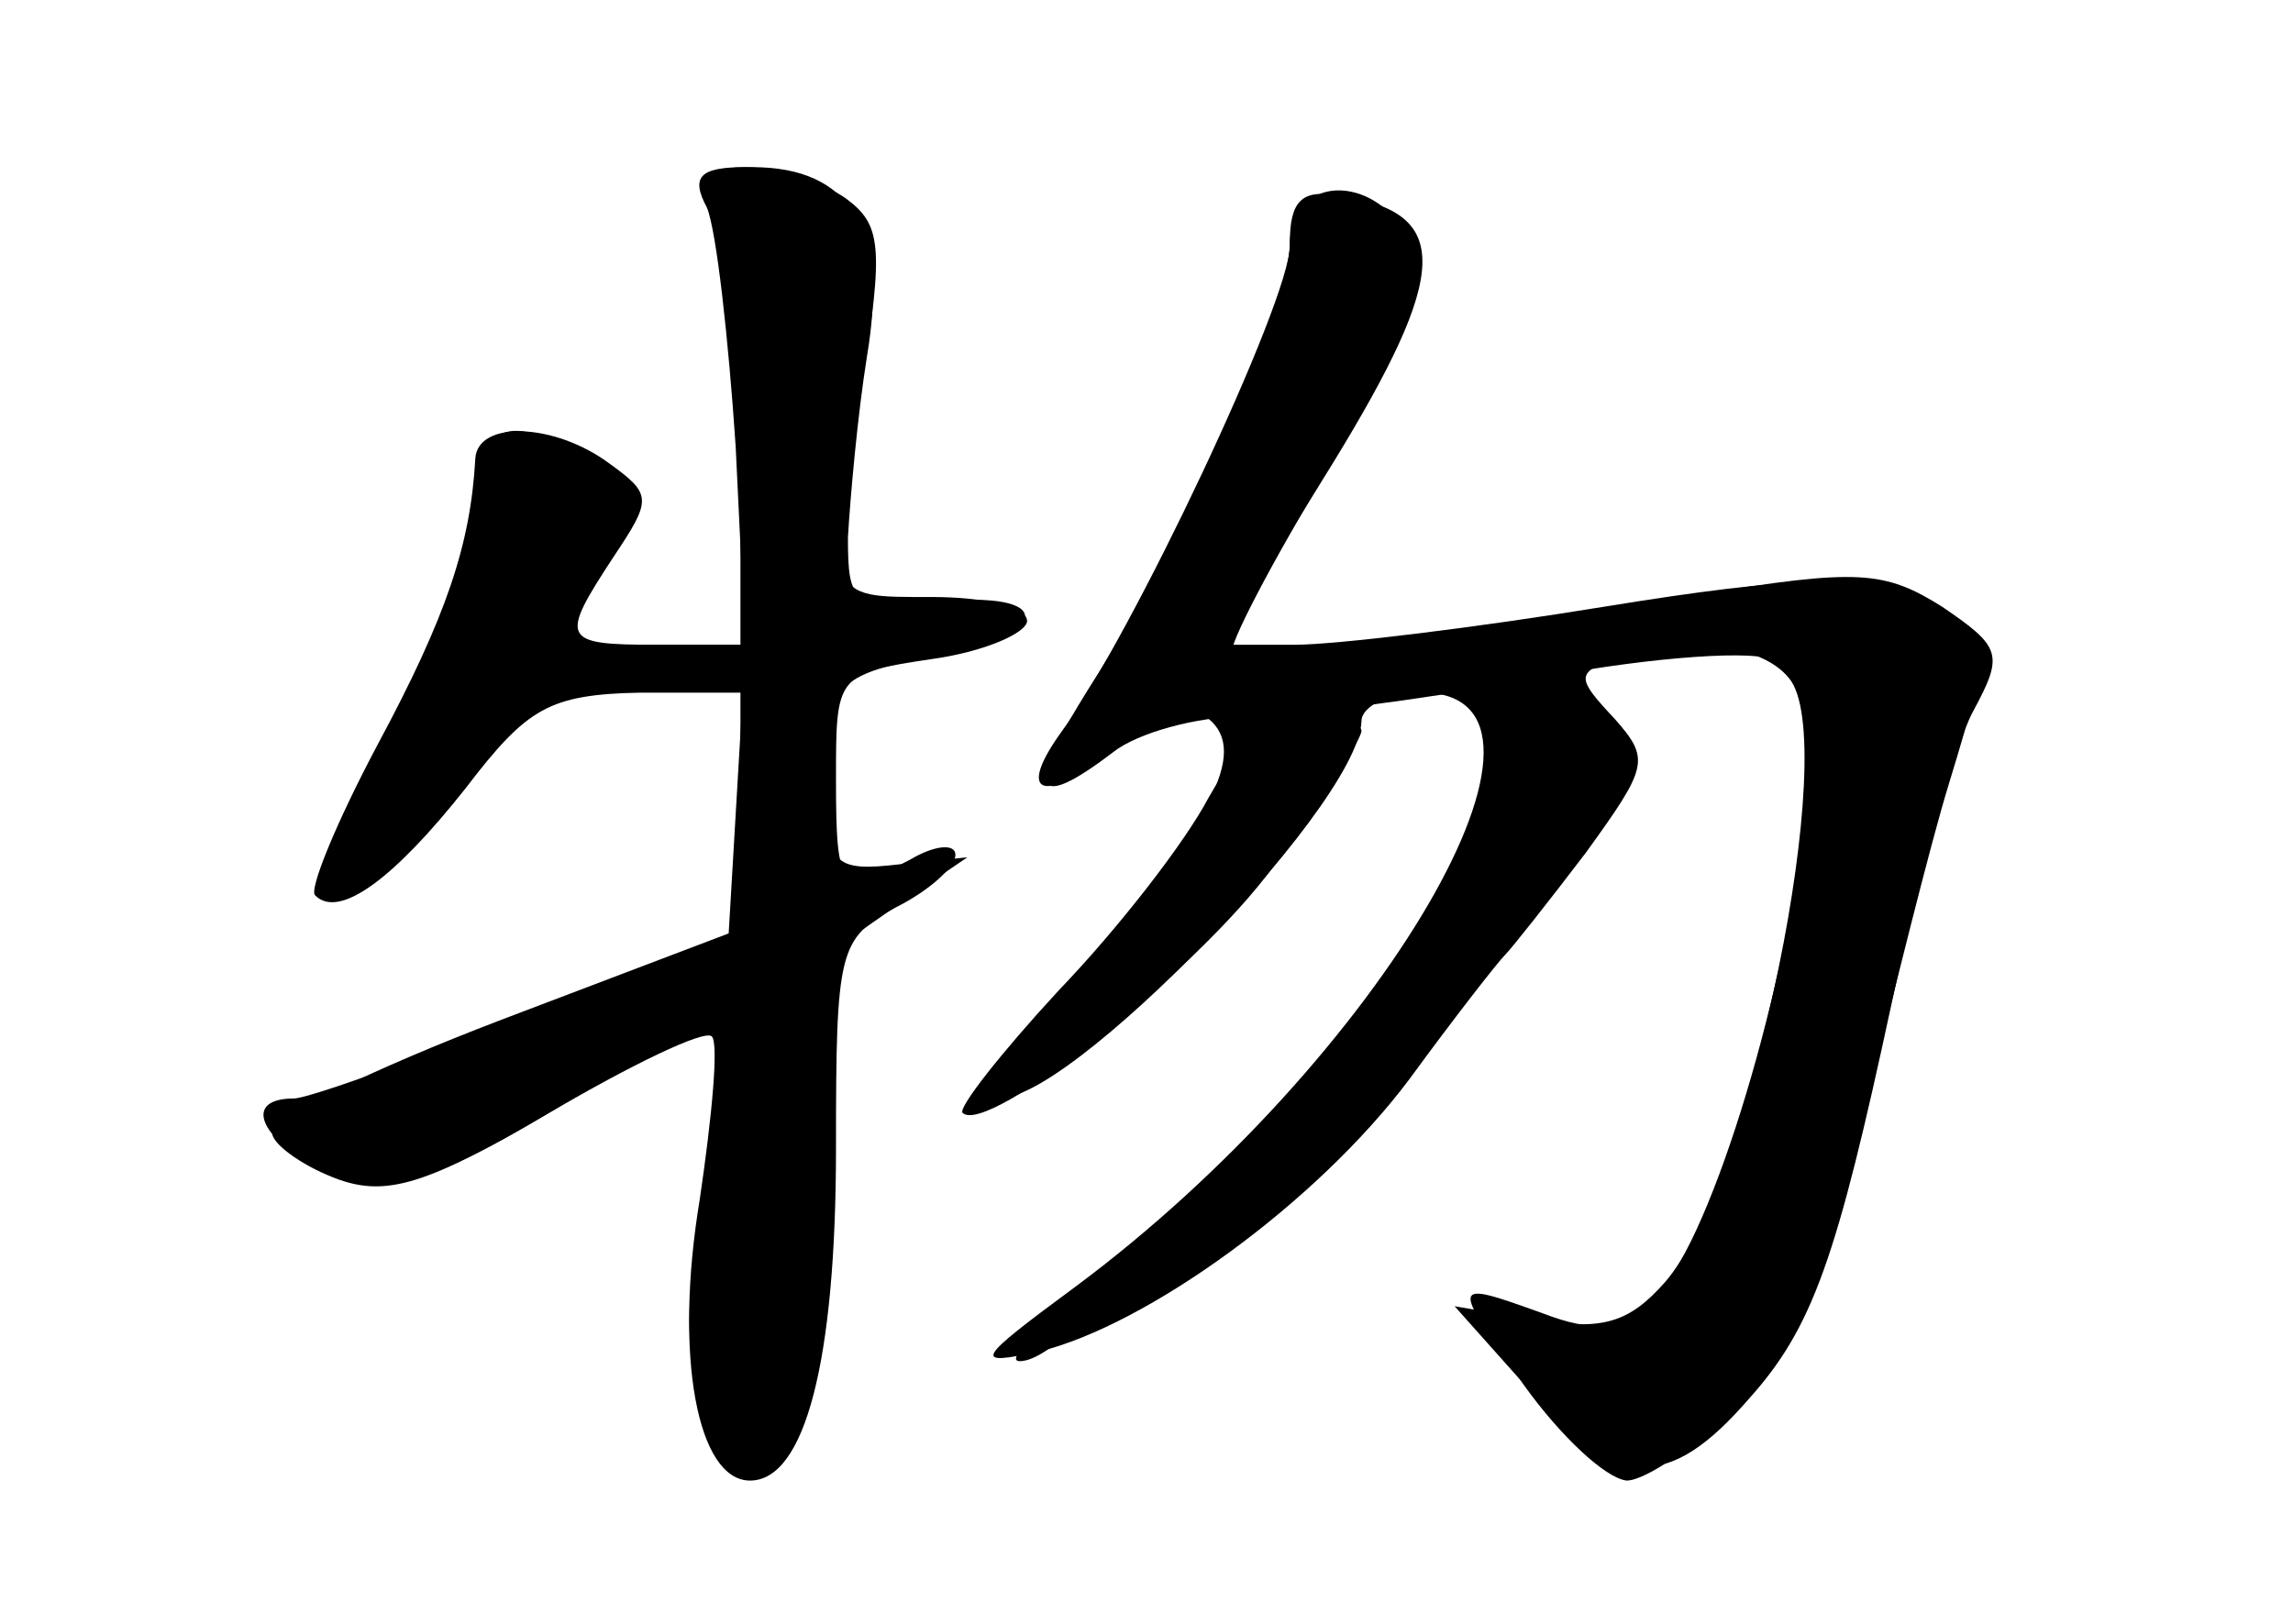 <?xml version="1.0" standalone="no"?>
<!DOCTYPE svg PUBLIC "-//W3C//DTD SVG 20010904//EN"
 "http://www.w3.org/TR/2001/REC-SVG-20010904/DTD/svg10.dtd">
<svg version="1.0" xmlns="http://www.w3.org/2000/svg"
 width="96pt" height="68pt" viewBox="0 0 96 68"
 preserveAspectRatio="xMidYMid meet">
<g transform="translate(0,68) scale(0.1,-0.1)" fill="#000000" stroke="none">
<g id="part-0" class="char-part">
  <path d="M300 584 c6 -14 10 -59 10 -100 l0 -74 -35 0 c-40 0 -41 2 -18 37 16
24 16 26 -2 39 -23 17 -55 18 -56 2 -2 -36 -12 -66 -41 -120 -17 -32 -29 -61
-26 -63 10 -10 33 7 63 45 26 34 35 39 73 40 l43 0 -3 -51 -3 -51 -85 -34
c-47 -18 -91 -34 -97 -34 -21 0 -15 -16 11 -30 27 -14 52 -5 129 45 l37 25 0
-37 c0 -21 -4 -52 -8 -68 -10 -36 4 -98 21 -92 25 8 37 53 36 135 -1 45 0 84
2 86 2 1 15 10 29 20 l25 17 -29 -3 c-26 -3 -29 0 -31 27 -3 45 3 53 46 60 50
9 51 28 2 23 -36 -3 -38 -1 -38 27 1 17 4 51 8 76 9 53 -7 79 -48 79 -22 0
-24 -3 -15 -26z"/>
  <path d="M540 577 c0 -23 -66 -163 -96 -204 -20 -28 -5 -30 26 -3 17 15 26 17
36 9 17 -14 1 -44 -57 -109 -22 -24 -37 -46 -34 -48 18 -18 154 119 155 156 0
6 11 12 25 12 73 0 -17 -154 -145 -249 -42 -31 -43 -33 -15 -27 45 11 116 62
155 114 19 26 37 49 40 52 3 3 18 22 34 43 26 36 27 39 12 56 -16 17 -16 19
-1 25 28 10 62 7 74 -8 22 -26 -16 -212 -52 -253 -15 -17 -26 -20 -53 -16
l-35 6 33 -37 c35 -40 57 -40 90 -2 27 30 37 59 60 166 11 52 26 107 34 122
13 24 12 27 -13 44 -24 15 -35 16 -102 5 -154 -23 -191 -28 -195 -24 -2 2 16
37 41 78 37 62 42 77 33 95 -15 28 -50 27 -50 -3z"/>
</g>
<g id="part-1" class="char-part">
  <path d="M200 473 c0 -16 -14 -57 -30 -91 -33 -71 -34 -72 -21 -72 10 0 66 74
97 128 19 33 19 34 0 48 -30 22 -46 17 -46 -13z"/>
</g>
<g id="part-2" class="char-part">
  <path d="M296 593 c4 -10 9 -55 12 -100 l4 -83 -40 0 c-23 0 -44 -4 -47 -10
-4 -6 12 -10 39 -10 l46 0 0 -49 0 -50 -100 -38 c-55 -21 -98 -42 -96 -48 1
-5 14 -14 28 -19 20 -7 37 -2 88 28 34 20 65 35 68 32 3 -3 0 -34 -5 -68 -11
-66 -1 -118 21 -118 23 0 36 50 36 139 0 83 1 88 25 101 14 7 25 17 25 22 0 5
-9 4 -19 -2 -29 -15 -31 -14 -31 34 0 43 0 44 40 50 22 3 40 11 40 16 0 6 -18
10 -40 10 -45 0 -44 -2 -29 90 9 57 8 66 -7 77 -10 7 -29 13 -42 13 -19 0 -23
-4 -16 -17z"/>
</g>
<g id="part-3" class="char-part">
  <path d="M540 578 c0 -26 -43 -122 -84 -186 -27 -43 -24 -53 10 -27 10 8 35
15 55 15 20 0 74 7 118 15 45 9 91 13 103 9 19 -6 20 -11 14 -66 -10 -80 -41
-181 -64 -202 -15 -13 -25 -14 -46 -6 -39 14 -39 14 -8 -30 15 -21 34 -39 43
-40 8 0 30 15 47 33 26 27 37 51 53 123 12 49 27 110 35 136 19 62 18 64 -15
78 -23 9 -49 9 -129 -4 -55 -9 -113 -16 -130 -16 l-31 0 47 76 c49 80 50 105
3 112 -16 3 -21 -2 -21 -20z"/>
</g>
<g id="part-4" class="char-part">
  <path d="M506 346 c-10 -19 -38 -55 -63 -81 -24 -26 -42 -49 -40 -51 10 -10
98 59 130 103 20 28 37 53 37 57 0 3 -10 6 -23 6 -15 0 -28 -11 -41 -34z"/>
</g>
<g id="part-5" class="char-part">
  <path d="M639 385 c-1 -3 -2 -8 -3 -12 -2 -5 -11 -28 -21 -53 -11 -25 -18 -51
-17 -59 2 -7 -1 -10 -7 -6 -6 3 -11 -1 -11 -9 0 -9 -3 -15 -7 -14 -11 4 -53
-39 -46 -46 4 -3 1 -6 -6 -6 -6 0 -17 -5 -24 -10 -7 -6 -27 -22 -46 -35 -19
-14 -30 -25 -24 -25 6 0 16 7 23 15 7 8 18 15 24 15 12 1 86 54 89 65 1 4 17
23 35 42 24 26 31 41 27 57 -4 14 -3 17 3 8 7 -11 15 -6 35 19 23 30 24 34 9
46 -18 13 -31 16 -33 8z"/>
</g>
</g>
</svg>